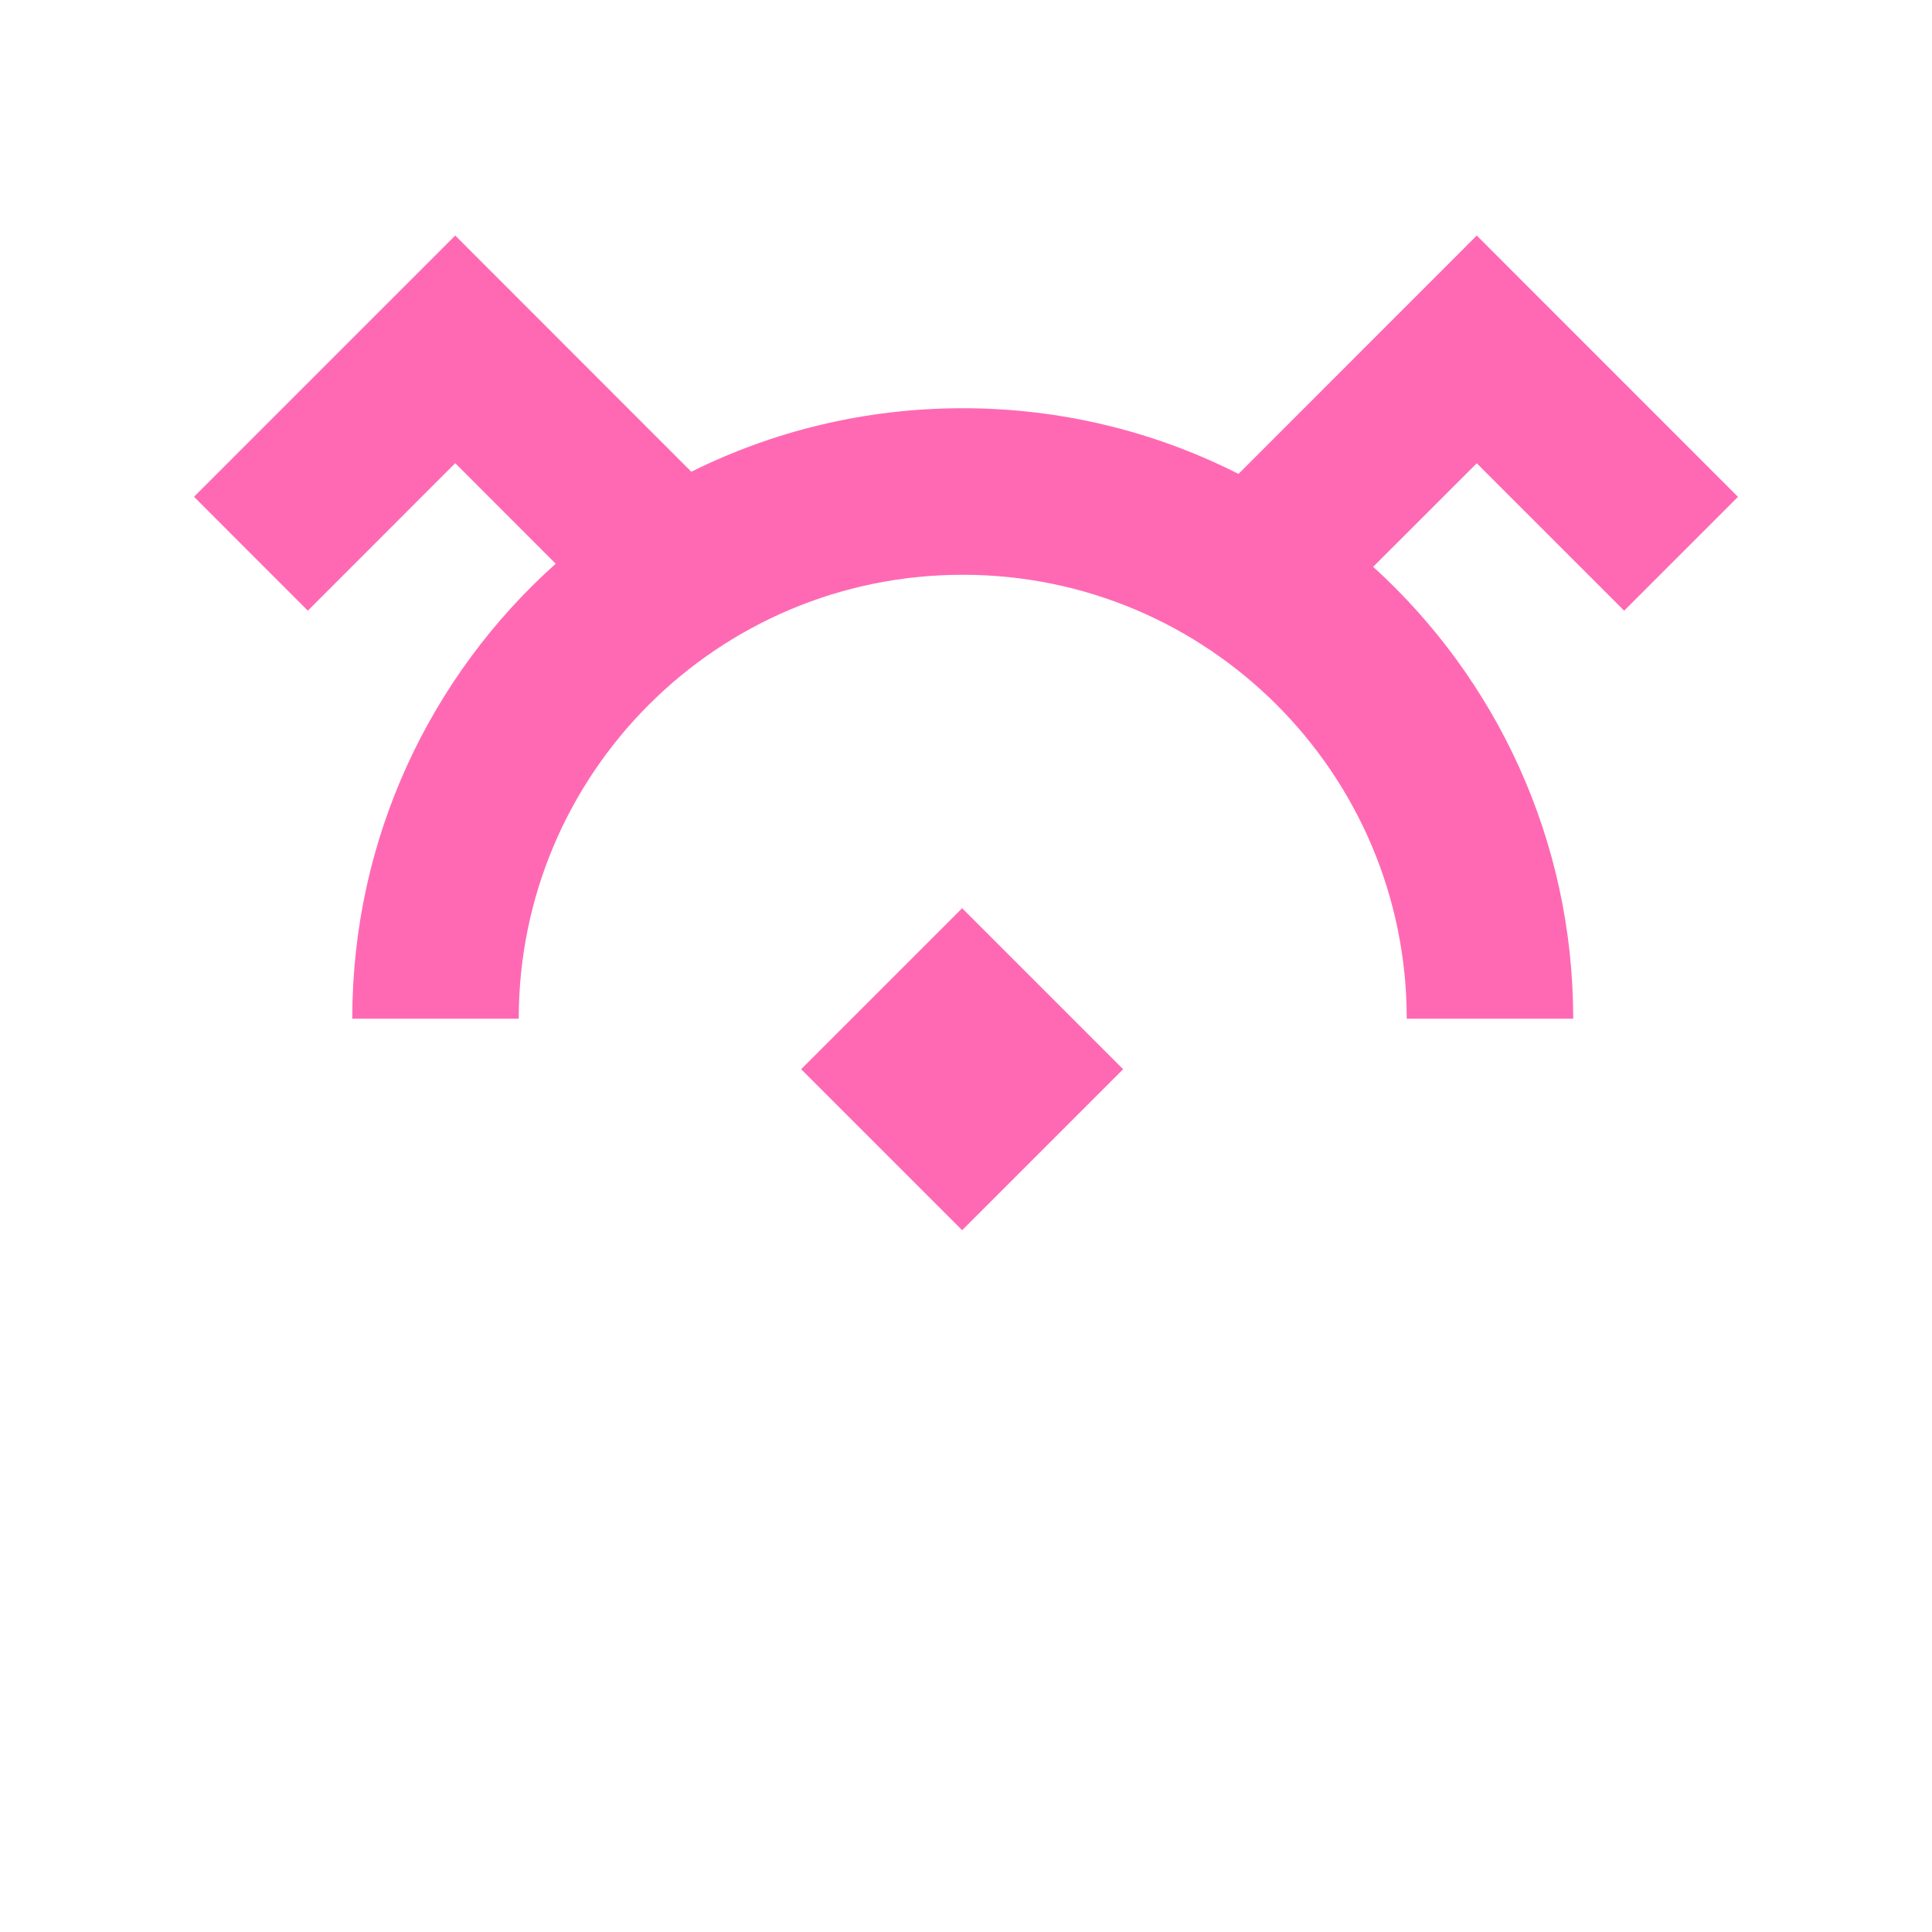 <svg width="24" height="24" viewBox="0 0 24 24" fill="none" xmlns="http://www.w3.org/2000/svg">
<path d="M2.41 6.171L3.824 7.586L5.655 5.754L6.903 7.003C5.352 8.391 4.376 10.409 4.376 12.655H6.444C6.444 9.609 8.913 7.14 11.959 7.14C15.005 7.14 17.475 9.609 17.475 12.655H19.543C19.543 10.43 18.585 8.429 17.058 7.041L18.345 5.755L20.176 7.586L21.59 6.172L18.345 2.926L15.385 5.887C14.356 5.365 13.192 5.071 11.959 5.071C10.748 5.071 9.604 5.355 8.588 5.86L5.655 2.926L2.41 6.171Z" fill="#FF69B4"/>
<path d="M11.952 11.282L13.952 13.282L11.952 15.282L9.952 13.282L11.952 11.282Z" fill="#FF69B4"/>
</svg>
